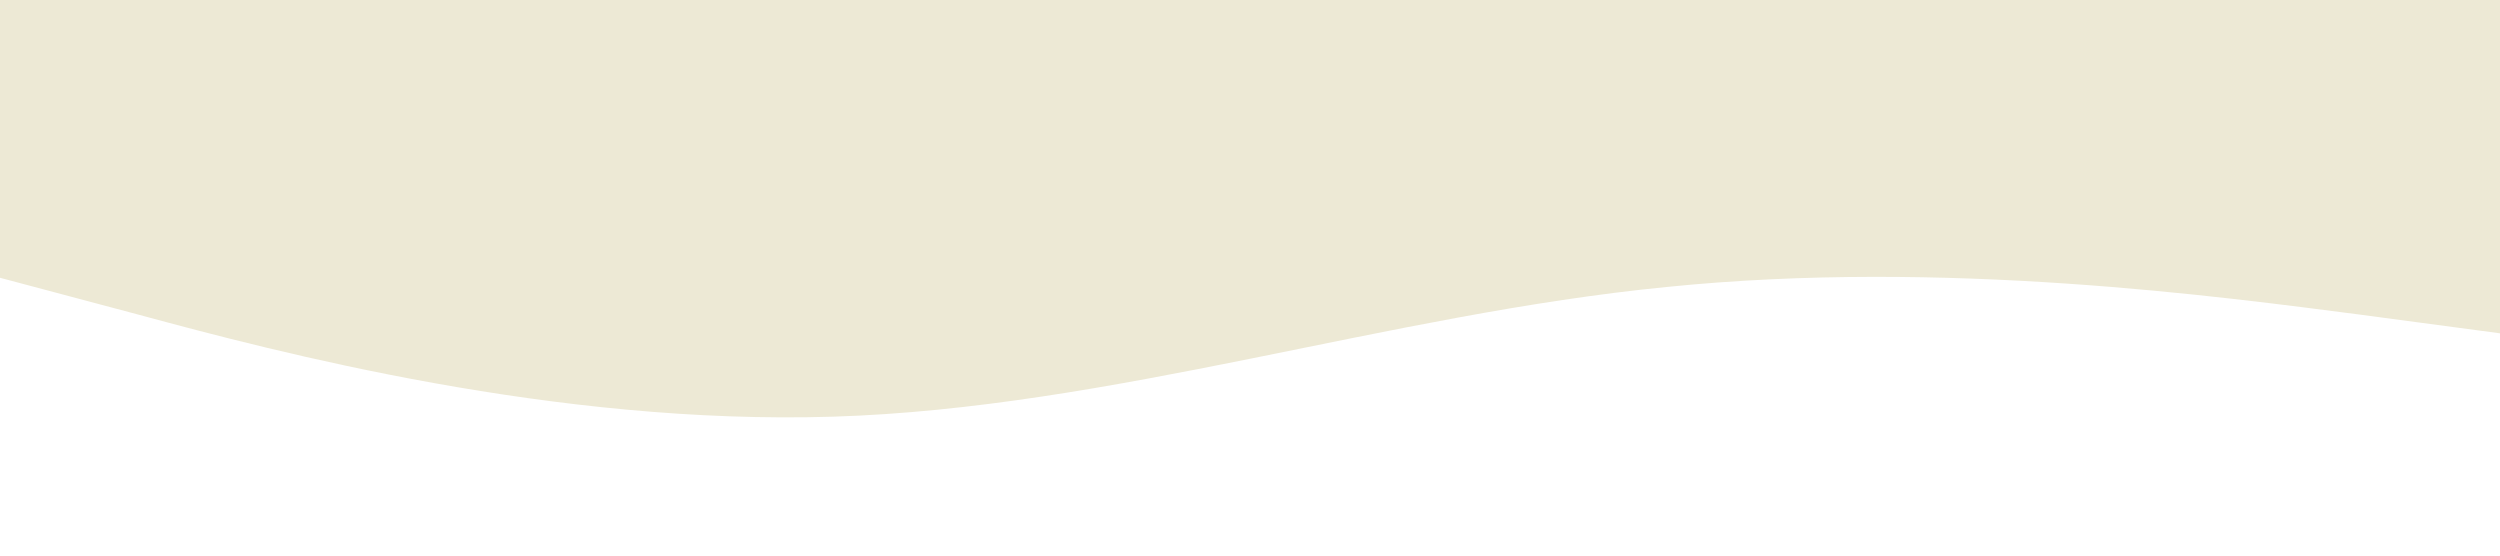 <svg xmlns="http://www.w3.org/2000/svg" viewBox="0 0 1440 320">
  <path fill="#ede9d5" fill-opacity="1" d="M0,160L80,181.3C160,203,320,245,480,240C640,235,800,181,960,165.3C1120,149,1280,171,1360,181.3L1440,192L1440,0L1360,0C1280,0,1120,0,960,0C800,0,640,0,480,0C320,0,160,0,80,0L0,0Z"></path>
</svg>